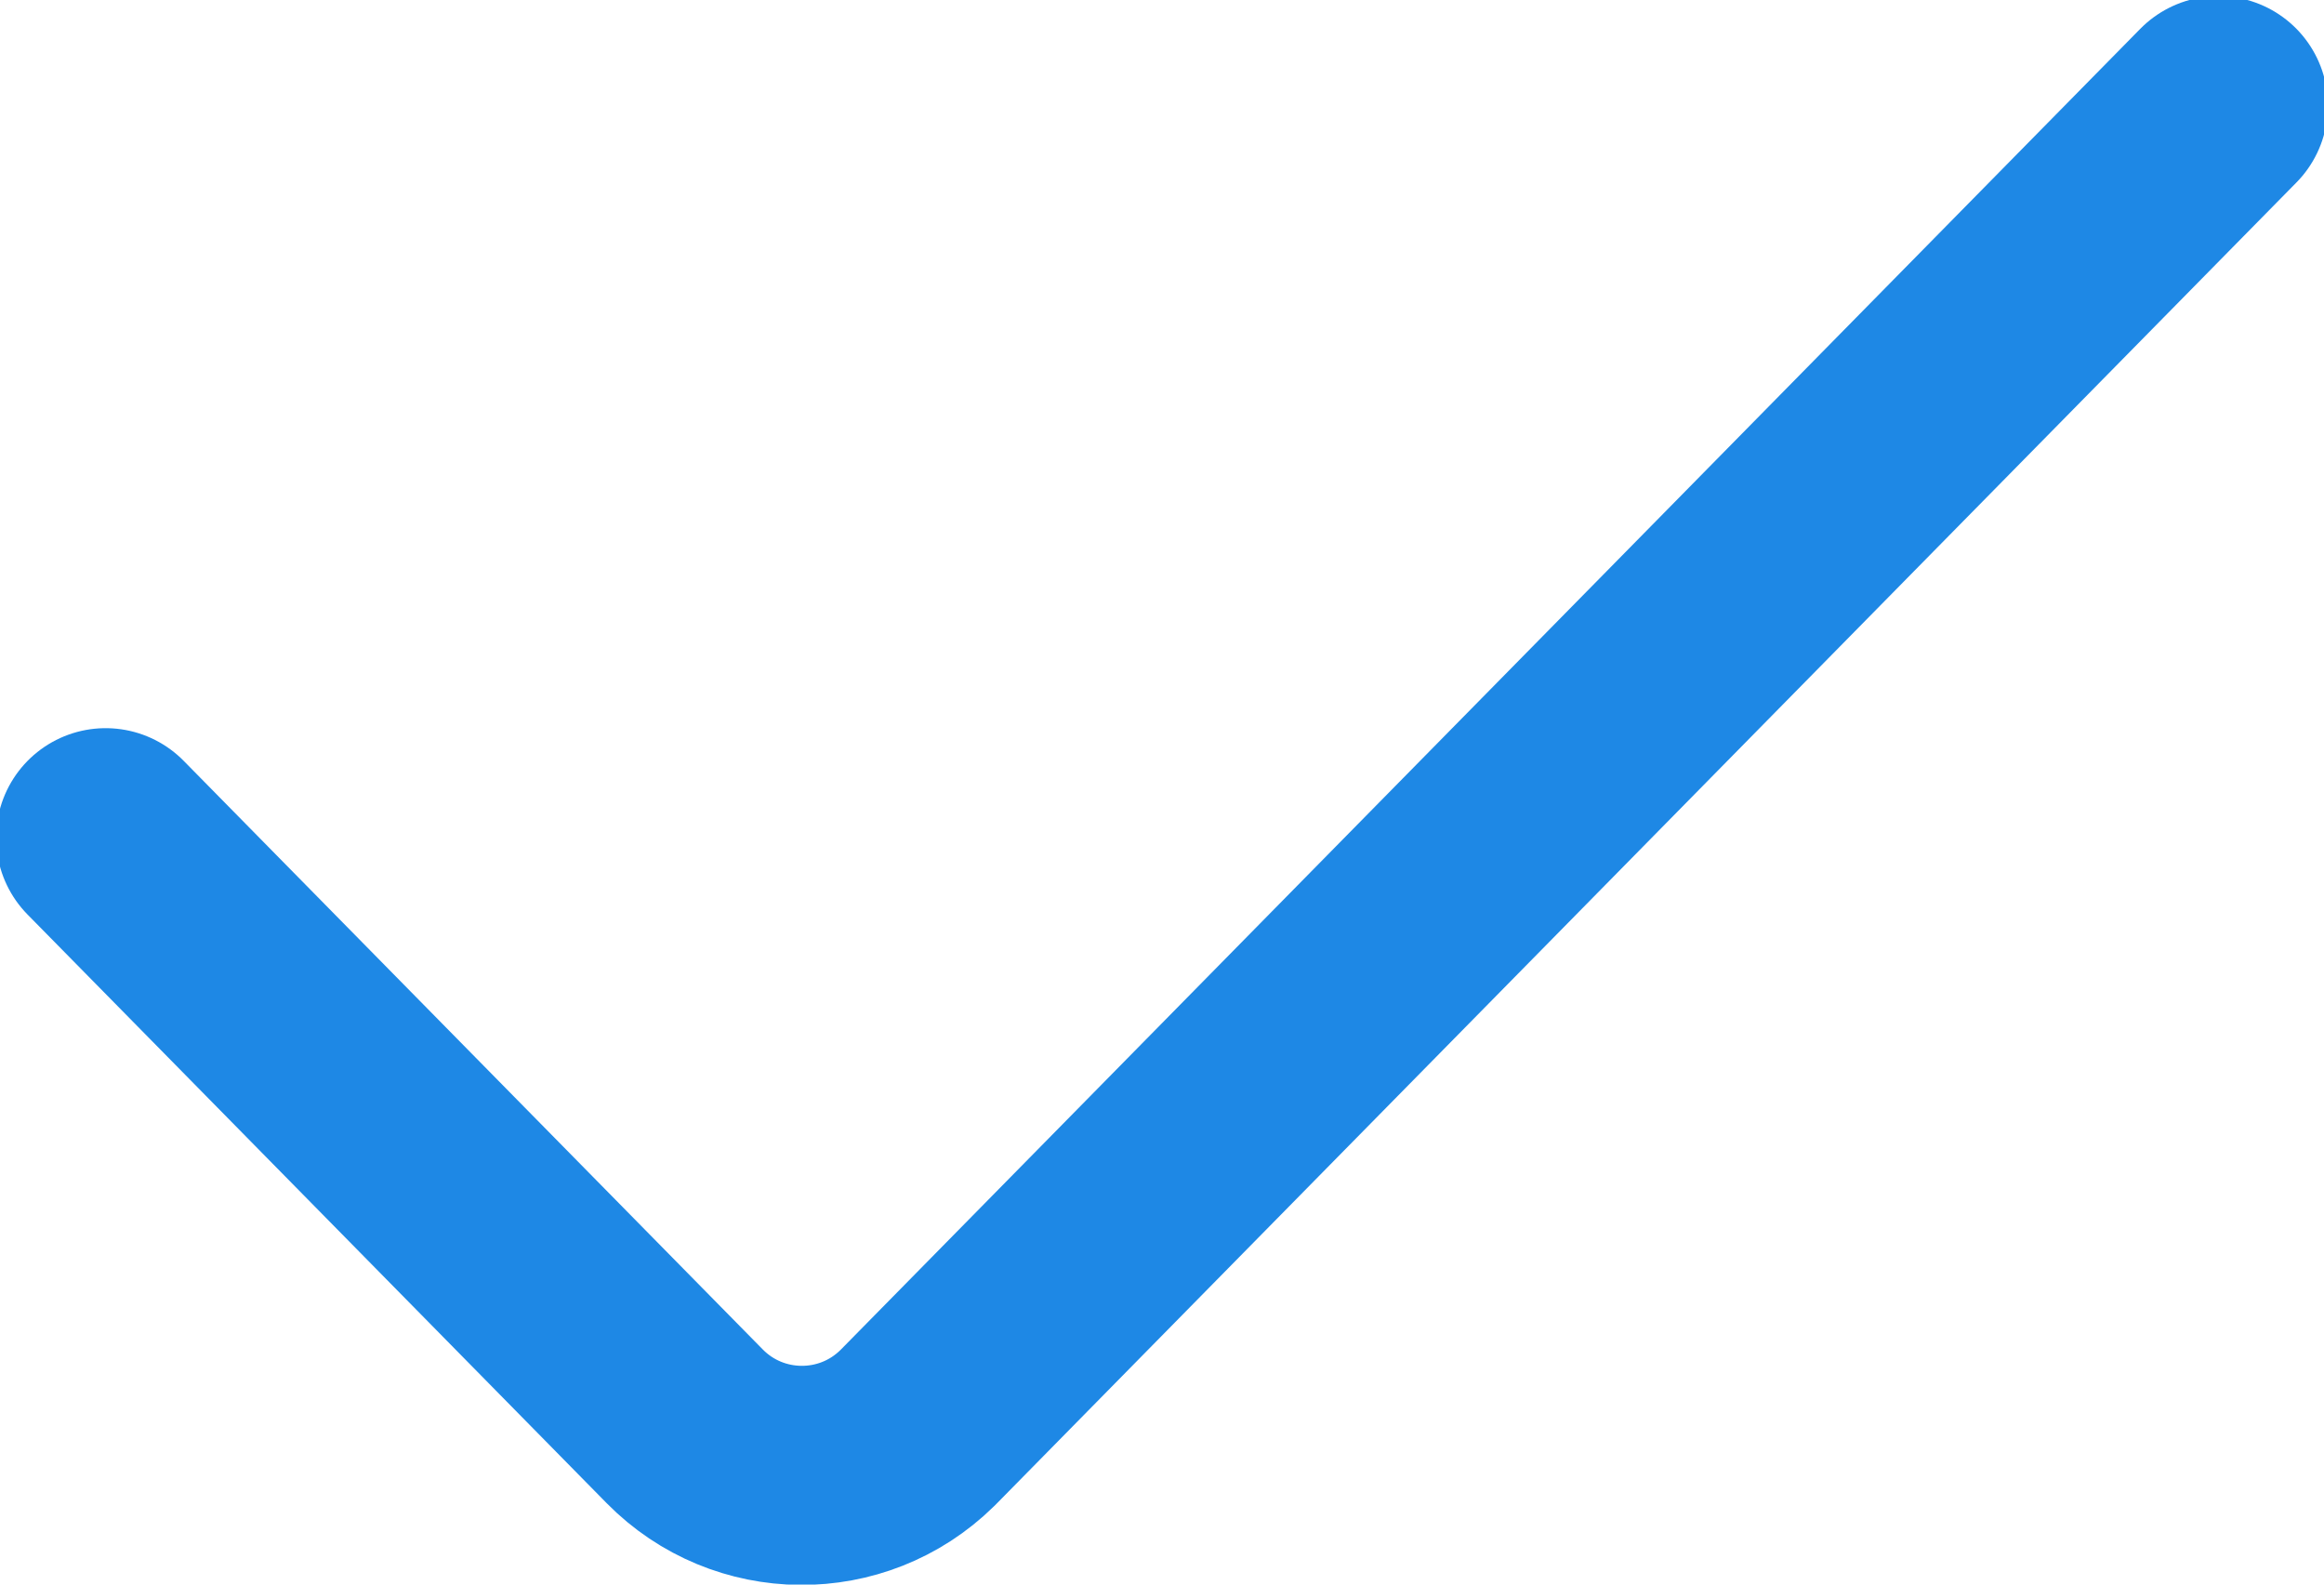<?xml version="1.0" encoding="UTF-8"?>
<svg width="22px" height="15px" viewBox="0 0 22 15" version="1.1" xmlns="http://www.w3.org/2000/svg" xmlns:xlink="http://www.w3.org/1999/xlink">
    <!-- Generator: Sketch 50.2 (55047) - http://www.bohemiancoding.com/sketch -->
    <title>Path 16</title>
    <desc>Created with Sketch.</desc>
    <defs></defs>
    <g id="update-version" stroke="none" stroke-width="1" fill="none" fill-rule="evenodd" stroke-linecap="round">
        <g id="USV_01_Assets" transform="translate(-1753, -428)" stroke="#1E88E5" stroke-width="2.074">
            <g id="update_01_close-copy-3" transform="translate(200, 90)">
                <path d="M1554,345.93 L1559.482,351.502 C1560.085,352.114 1561.069,352.122 1561.682,351.52 C1561.688,351.514 1561.694,351.508 1561.7,351.502 L1574,339" id="Path-16"></path>
            </g>
        </g>
    </g>
</svg>